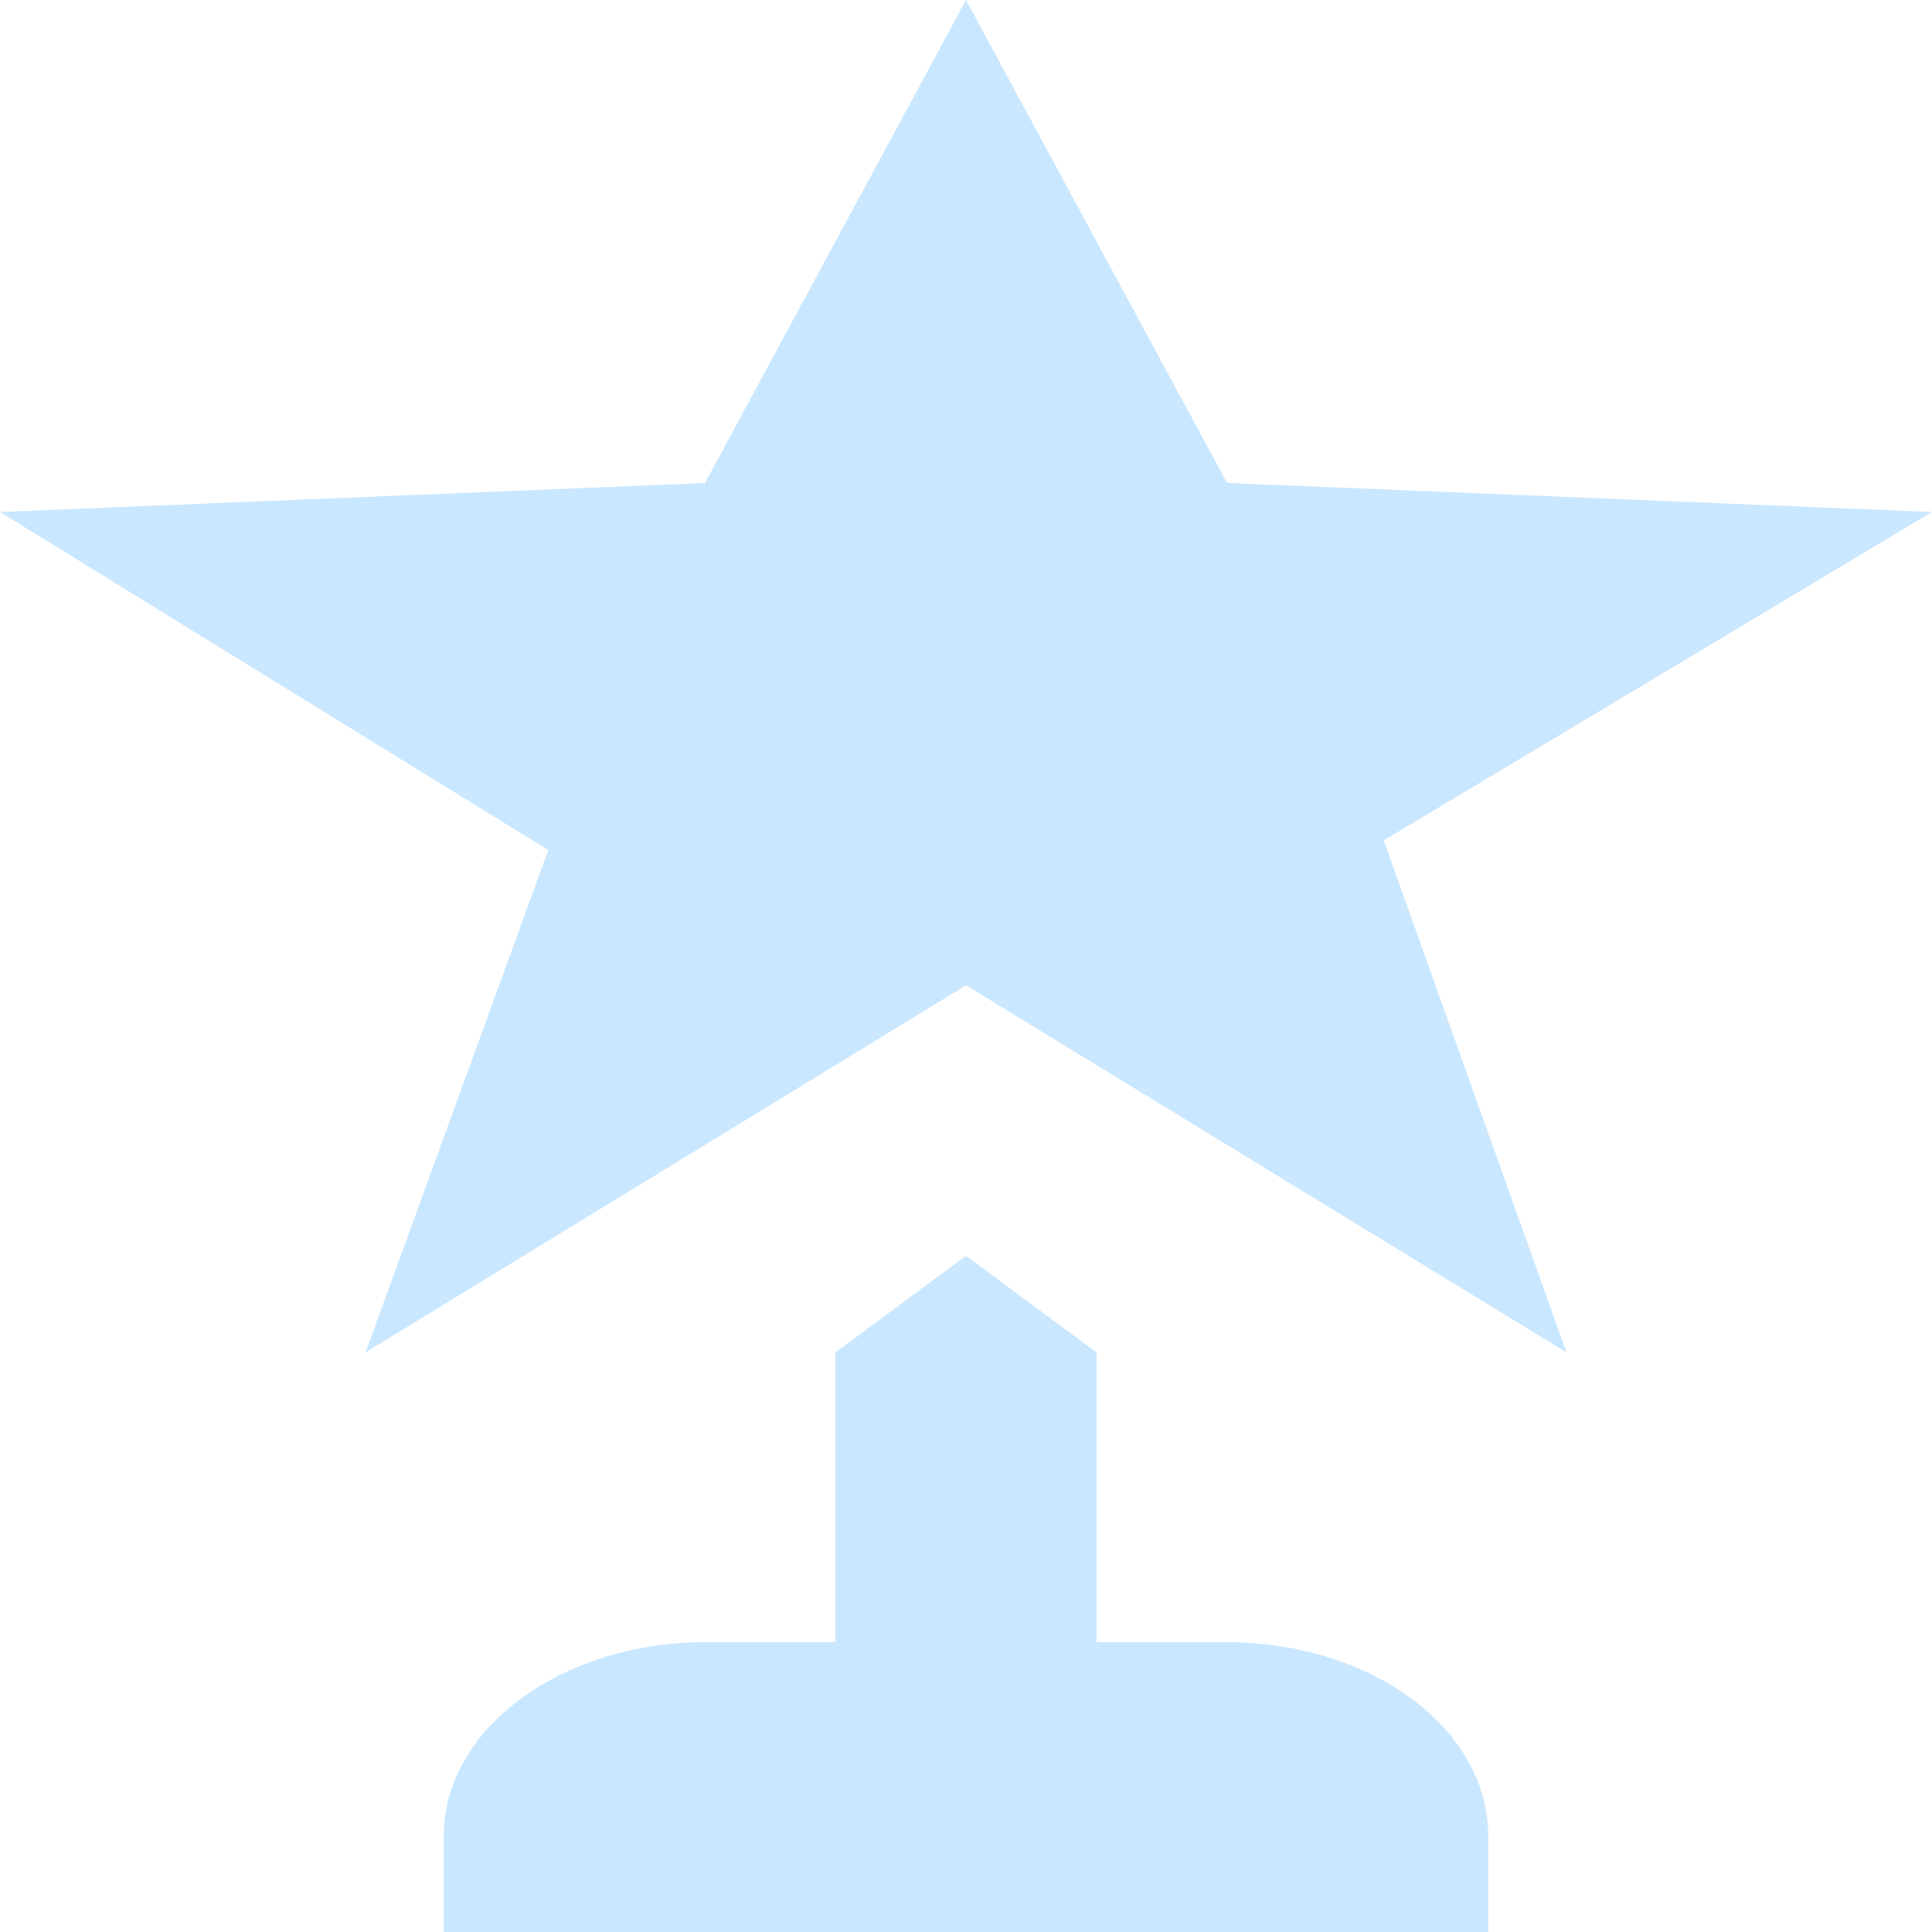 <svg width="32" height="32" viewBox="0 0 32 32" fill="none" xmlns="http://www.w3.org/2000/svg">
<path d="M22.919 13.92L25.946 22.4L16 16.32L6.054 22.4L9.081 14.08L0 8.48L11.676 8L16 0L20.324 8L32 8.48L22.919 13.92ZM20.324 27.2H18.162V22.4L16 20.8L13.838 22.4V27.2H11.676C9.297 27.2 7.351 28.64 7.351 30.4V32H24.649V30.4C24.649 29.551 24.193 28.737 23.382 28.137C22.571 27.537 21.471 27.2 20.324 27.2Z" fill="#C9E7FF"/>
</svg>
